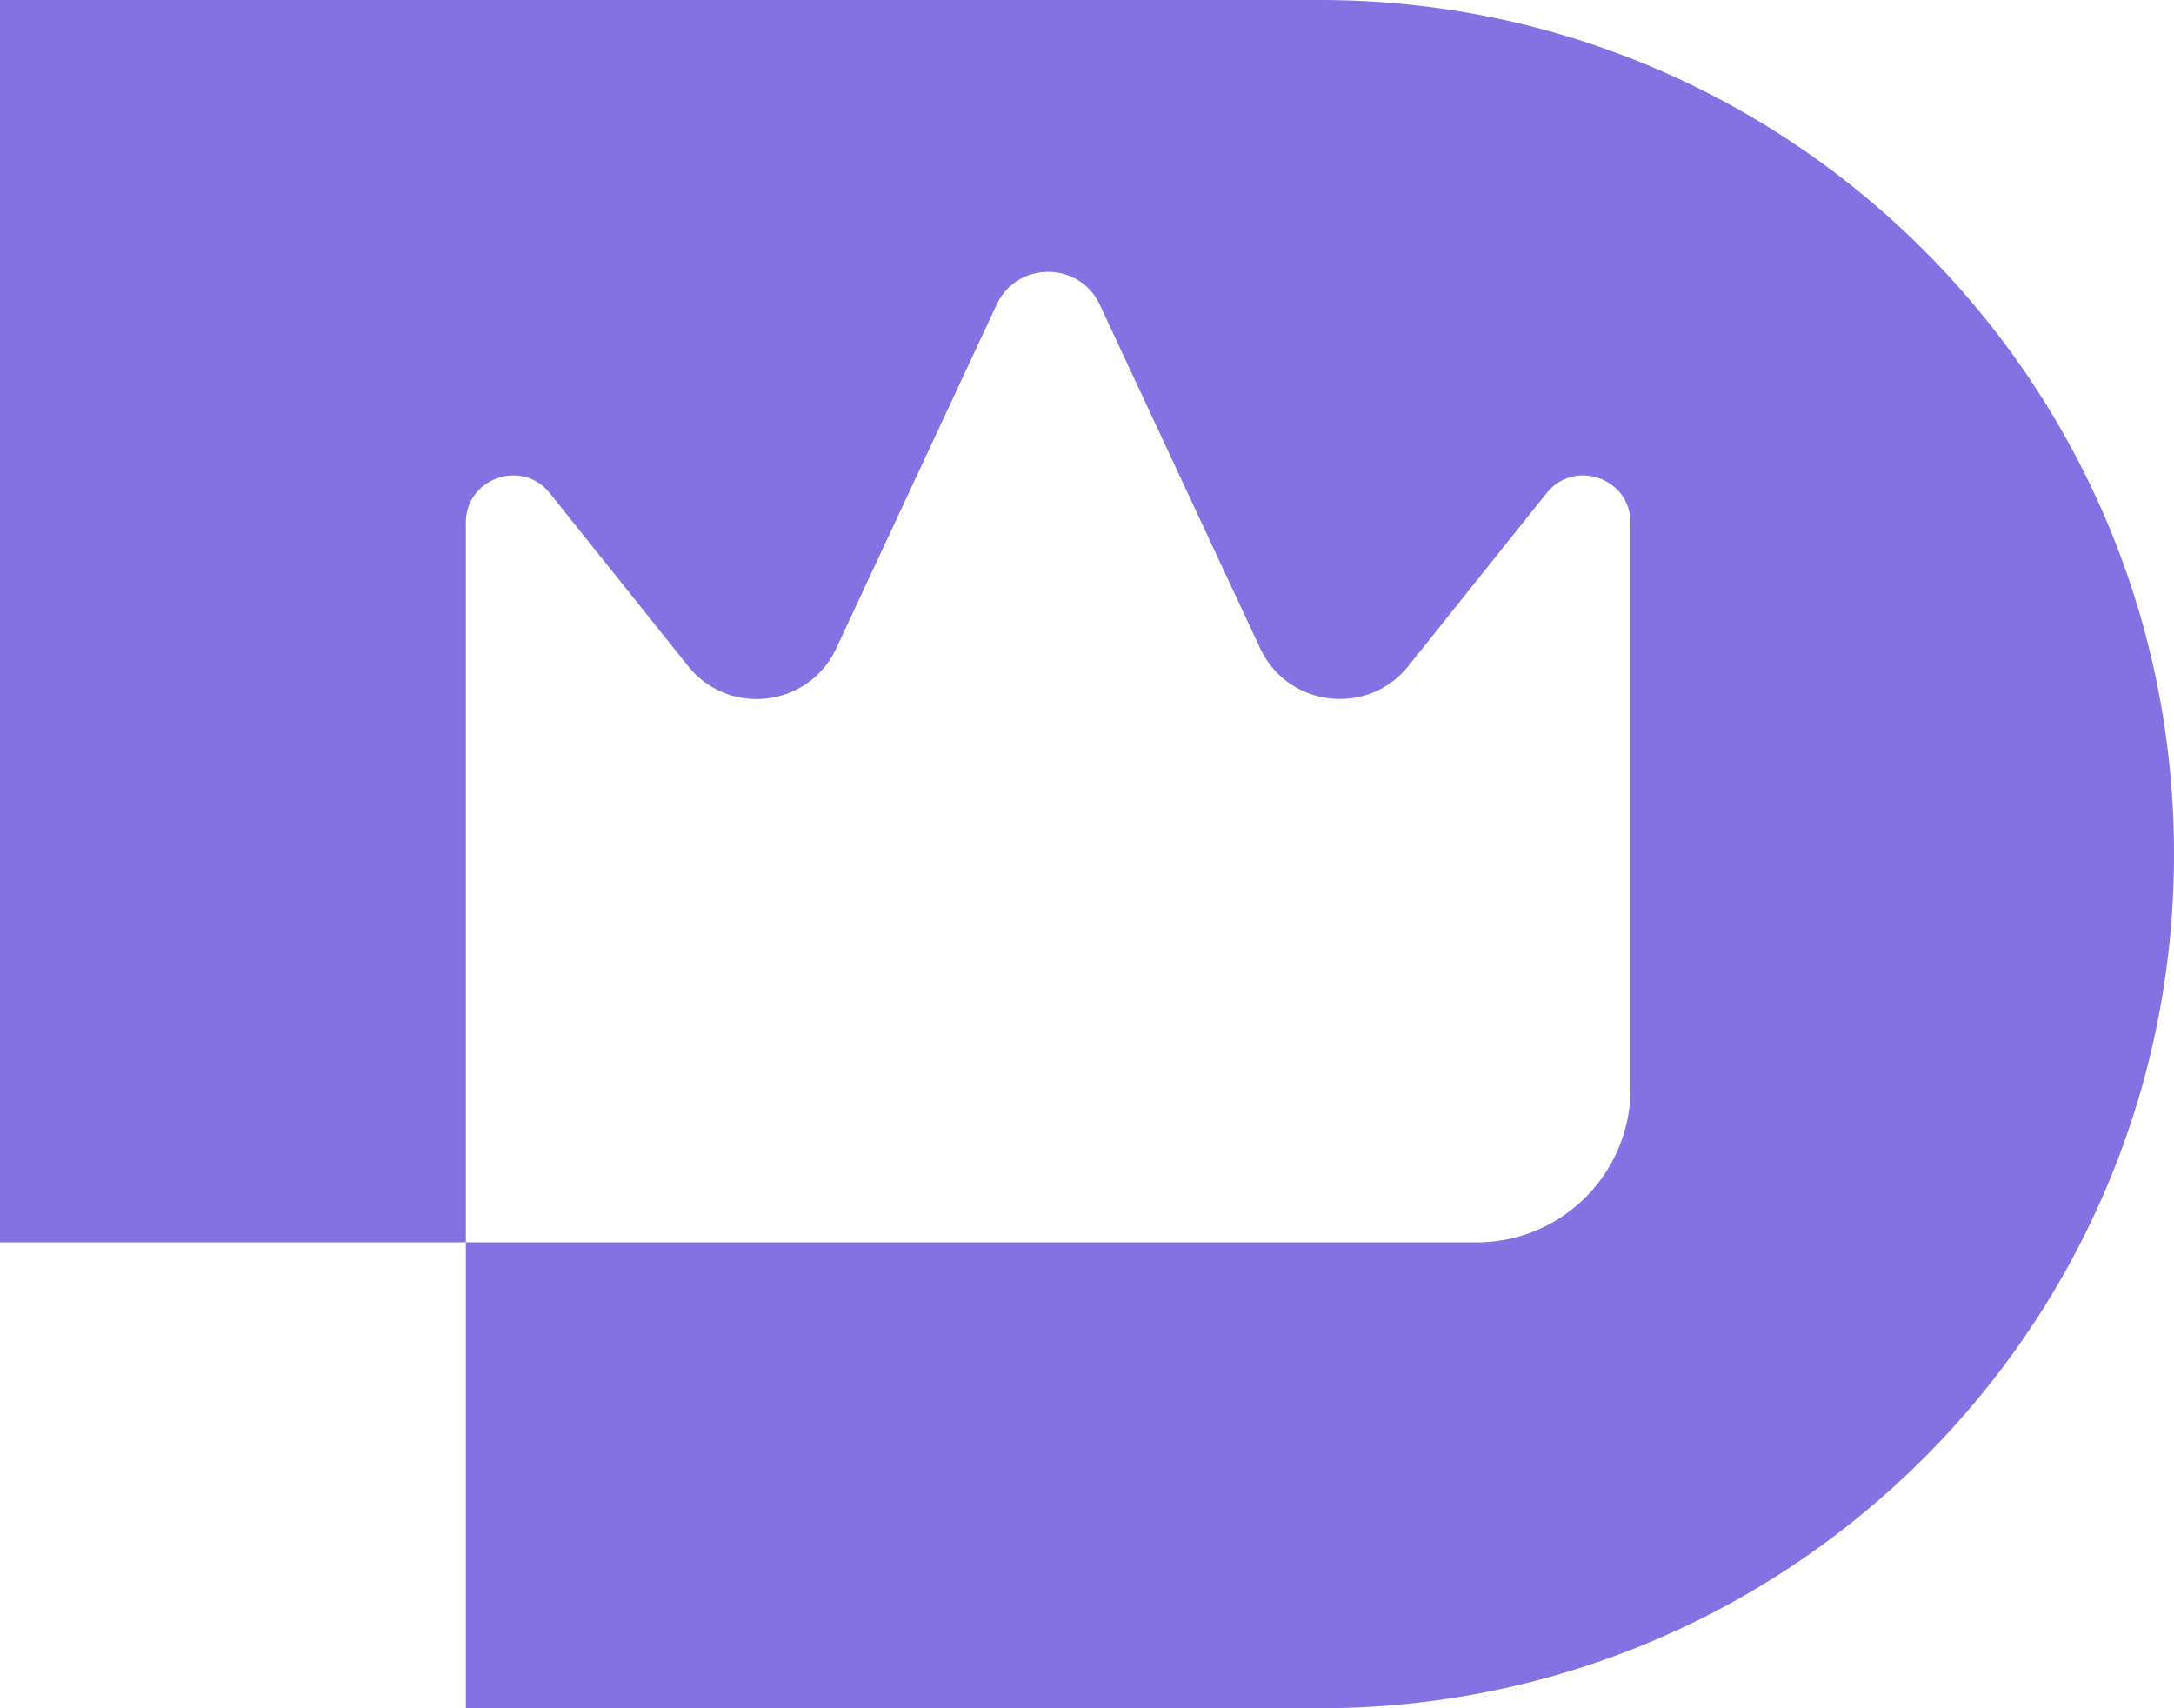 <svg id="Camada_1" data-name="Camada 1" xmlns="http://www.w3.org/2000/svg" viewBox="0 0 1080 848.57"><defs><style>.cls-1{fill:#8471e2;}</style></defs><path class="cls-1" d="M655.71,0H0V617.14H231.43V259.64c0-22.15,27.88-31.93,41.72-14.64l68.7,85.89c20.2,25.24,59.88,20.49,73.56-8.8l79.67-170.72c10.16-21.77,41.11-21.77,51.27,0L626,322c13.7,29.35,53.45,34.1,73.68,8.81L768.29,245c13.83-17.29,41.71-7.51,41.71,14.63v281.2a76.31,76.31,0,0,1-76.31,76.31H231.43V848.57H655.71c234.33,0,424.29-190,424.29-424.28h0C1080,190,890,0,655.71,0Z"/></svg>